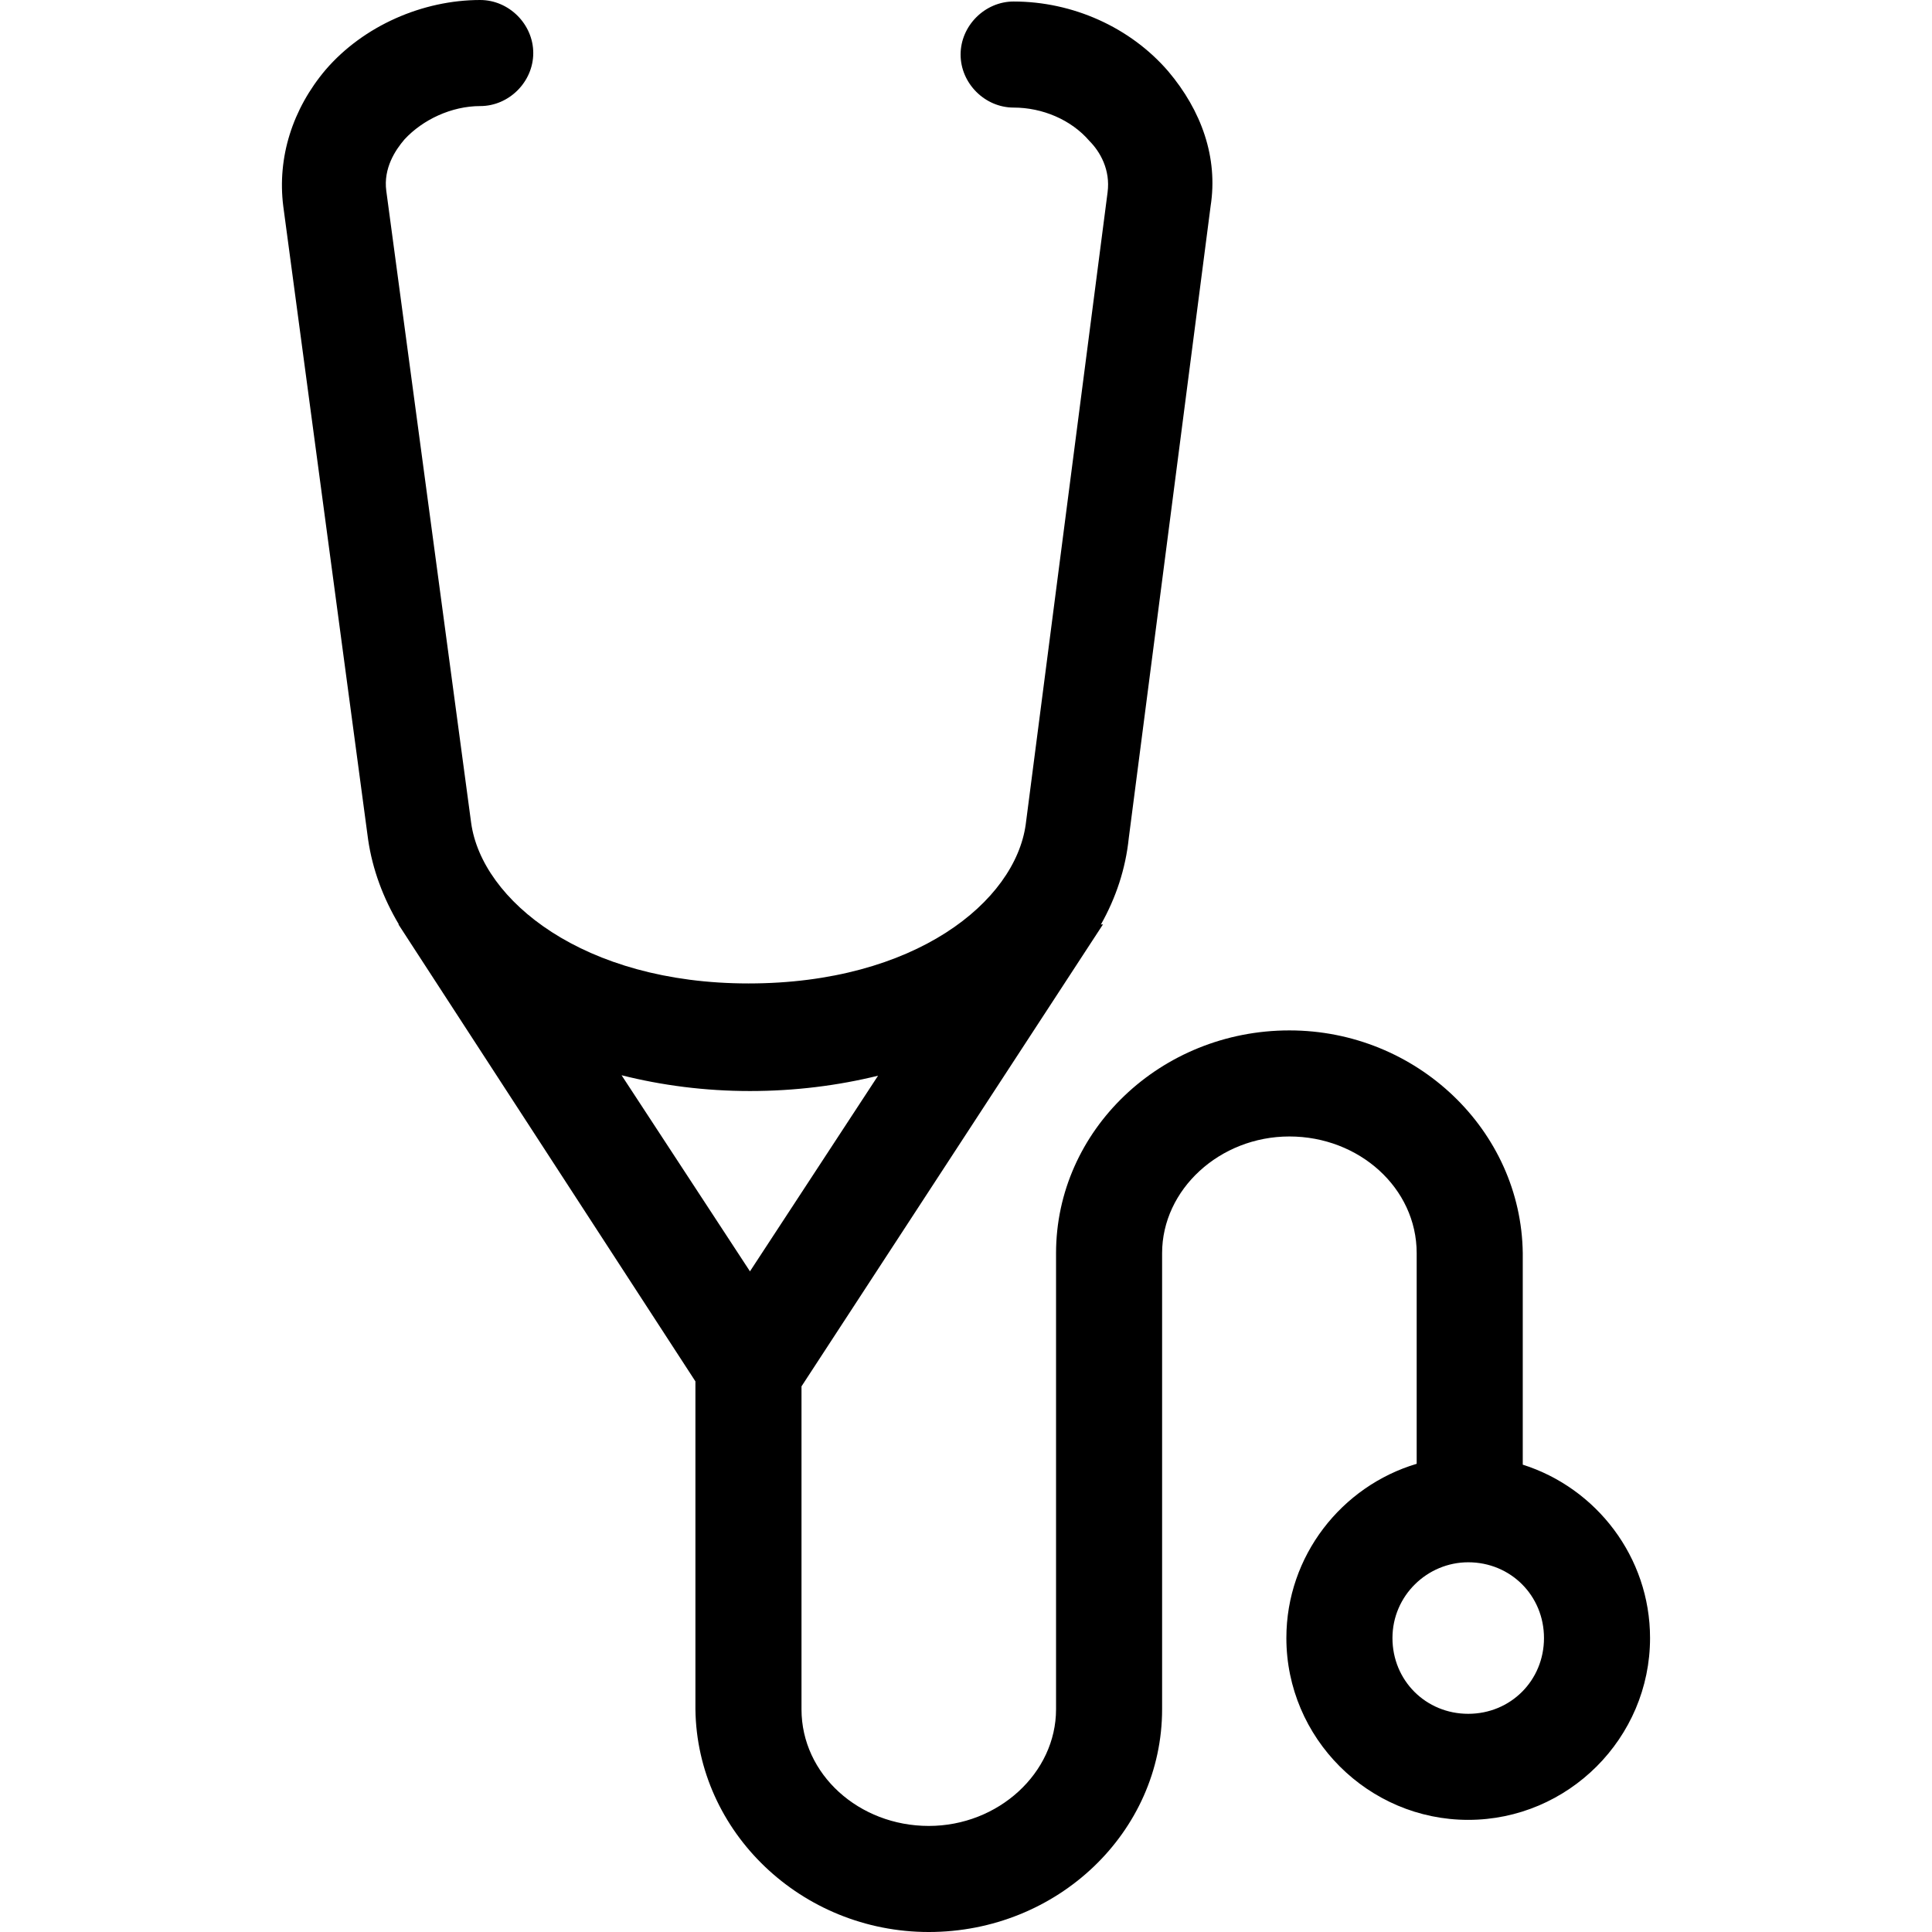 <svg viewBox="0 0 200 200" xmlns="http://www.w3.org/2000/svg"><path d="m 49.714,1.436e-4 c -5.961,0 -12.077,2.666 -15.999,7.215 -3.451,4.078 -5.021,9.098 -4.393,14.118 l 8.784,65.57 c 0.457,3.13 1.569,6.071 3.18,8.787 l -0.043,-0.004 0.83,1.278 c 0.1,0.149 0.188,0.303 0.291,0.45 l 29.626,45.585 0,33.943 c 0.157,12.706 10.978,23.058 24.154,23.058 13.333,0 24.157,-10.352 24.157,-23.058 l 0,-47.215 c 0,-6.588 5.961,-12.08 13.177,-12.08 7.216,0 13.177,5.335 13.177,12.08 l 0,21.805 c -7.775,2.315 -13.49,9.535 -13.49,18.036 0,10.353 8.471,18.824 18.824,18.824 10.353,0 18.824,-8.471 18.824,-18.824 0,-8.387 -5.562,-15.533 -13.177,-17.947 l 0,-21.893 c -0.157,-12.706 -10.981,-23.061 -24.157,-23.061 -13.333,0 -24.157,10.355 -24.157,23.061 l 0,47.215 c 0,6.588 -5.961,12.077 -13.177,12.077 -7.216,0 -13.174,-5.332 -13.174,-12.077 l 0,-33.428 31.213,-47.828 -0.218,0.015 c 1.557,-2.758 2.557,-5.762 2.886,-8.955 l 8.471,-65.414 c 0.784,-5.02 -0.942,-9.88 -4.393,-13.958 -3.922,-4.549 -9.881,-7.218 -15.999,-7.218 -2.98,0 -5.49,2.51 -5.49,5.49 0,2.98 2.51,5.49 5.49,5.49 2.98,0 5.961,1.257 7.843,3.453 1.098,1.098 2.195,2.981 1.881,5.334 l -8.471,65.411 c -1.098,8 -11.449,16.471 -28.704,16.471 -17.098,0 -27.609,-8.627 -28.707,-16.627 l -8.784,-65.414 c -0.314,-2.353 0.94,-4.233 1.881,-5.331 1.882,-2.039 4.863,-3.453 7.843,-3.453 2.98,0 5.49,-2.51 5.49,-5.49 0,-2.98 -2.51,-5.49 -5.49,-5.49 z m 14.632,111.31 c 4.147,1.044 8.606,1.633 13.29,1.633 4.684,0 9.13,-0.571 13.26,-1.587 l -13.26,20.254 -13.29,-20.3 z m 87.644,50.417 c 4.392,0 7.843,3.451 7.843,7.843 0,4.392 -3.451,7.843 -7.843,7.843 -4.392,0 -7.843,-3.451 -7.843,-7.843 0,-4.392 3.608,-7.843 7.843,-7.843 z"/></svg>